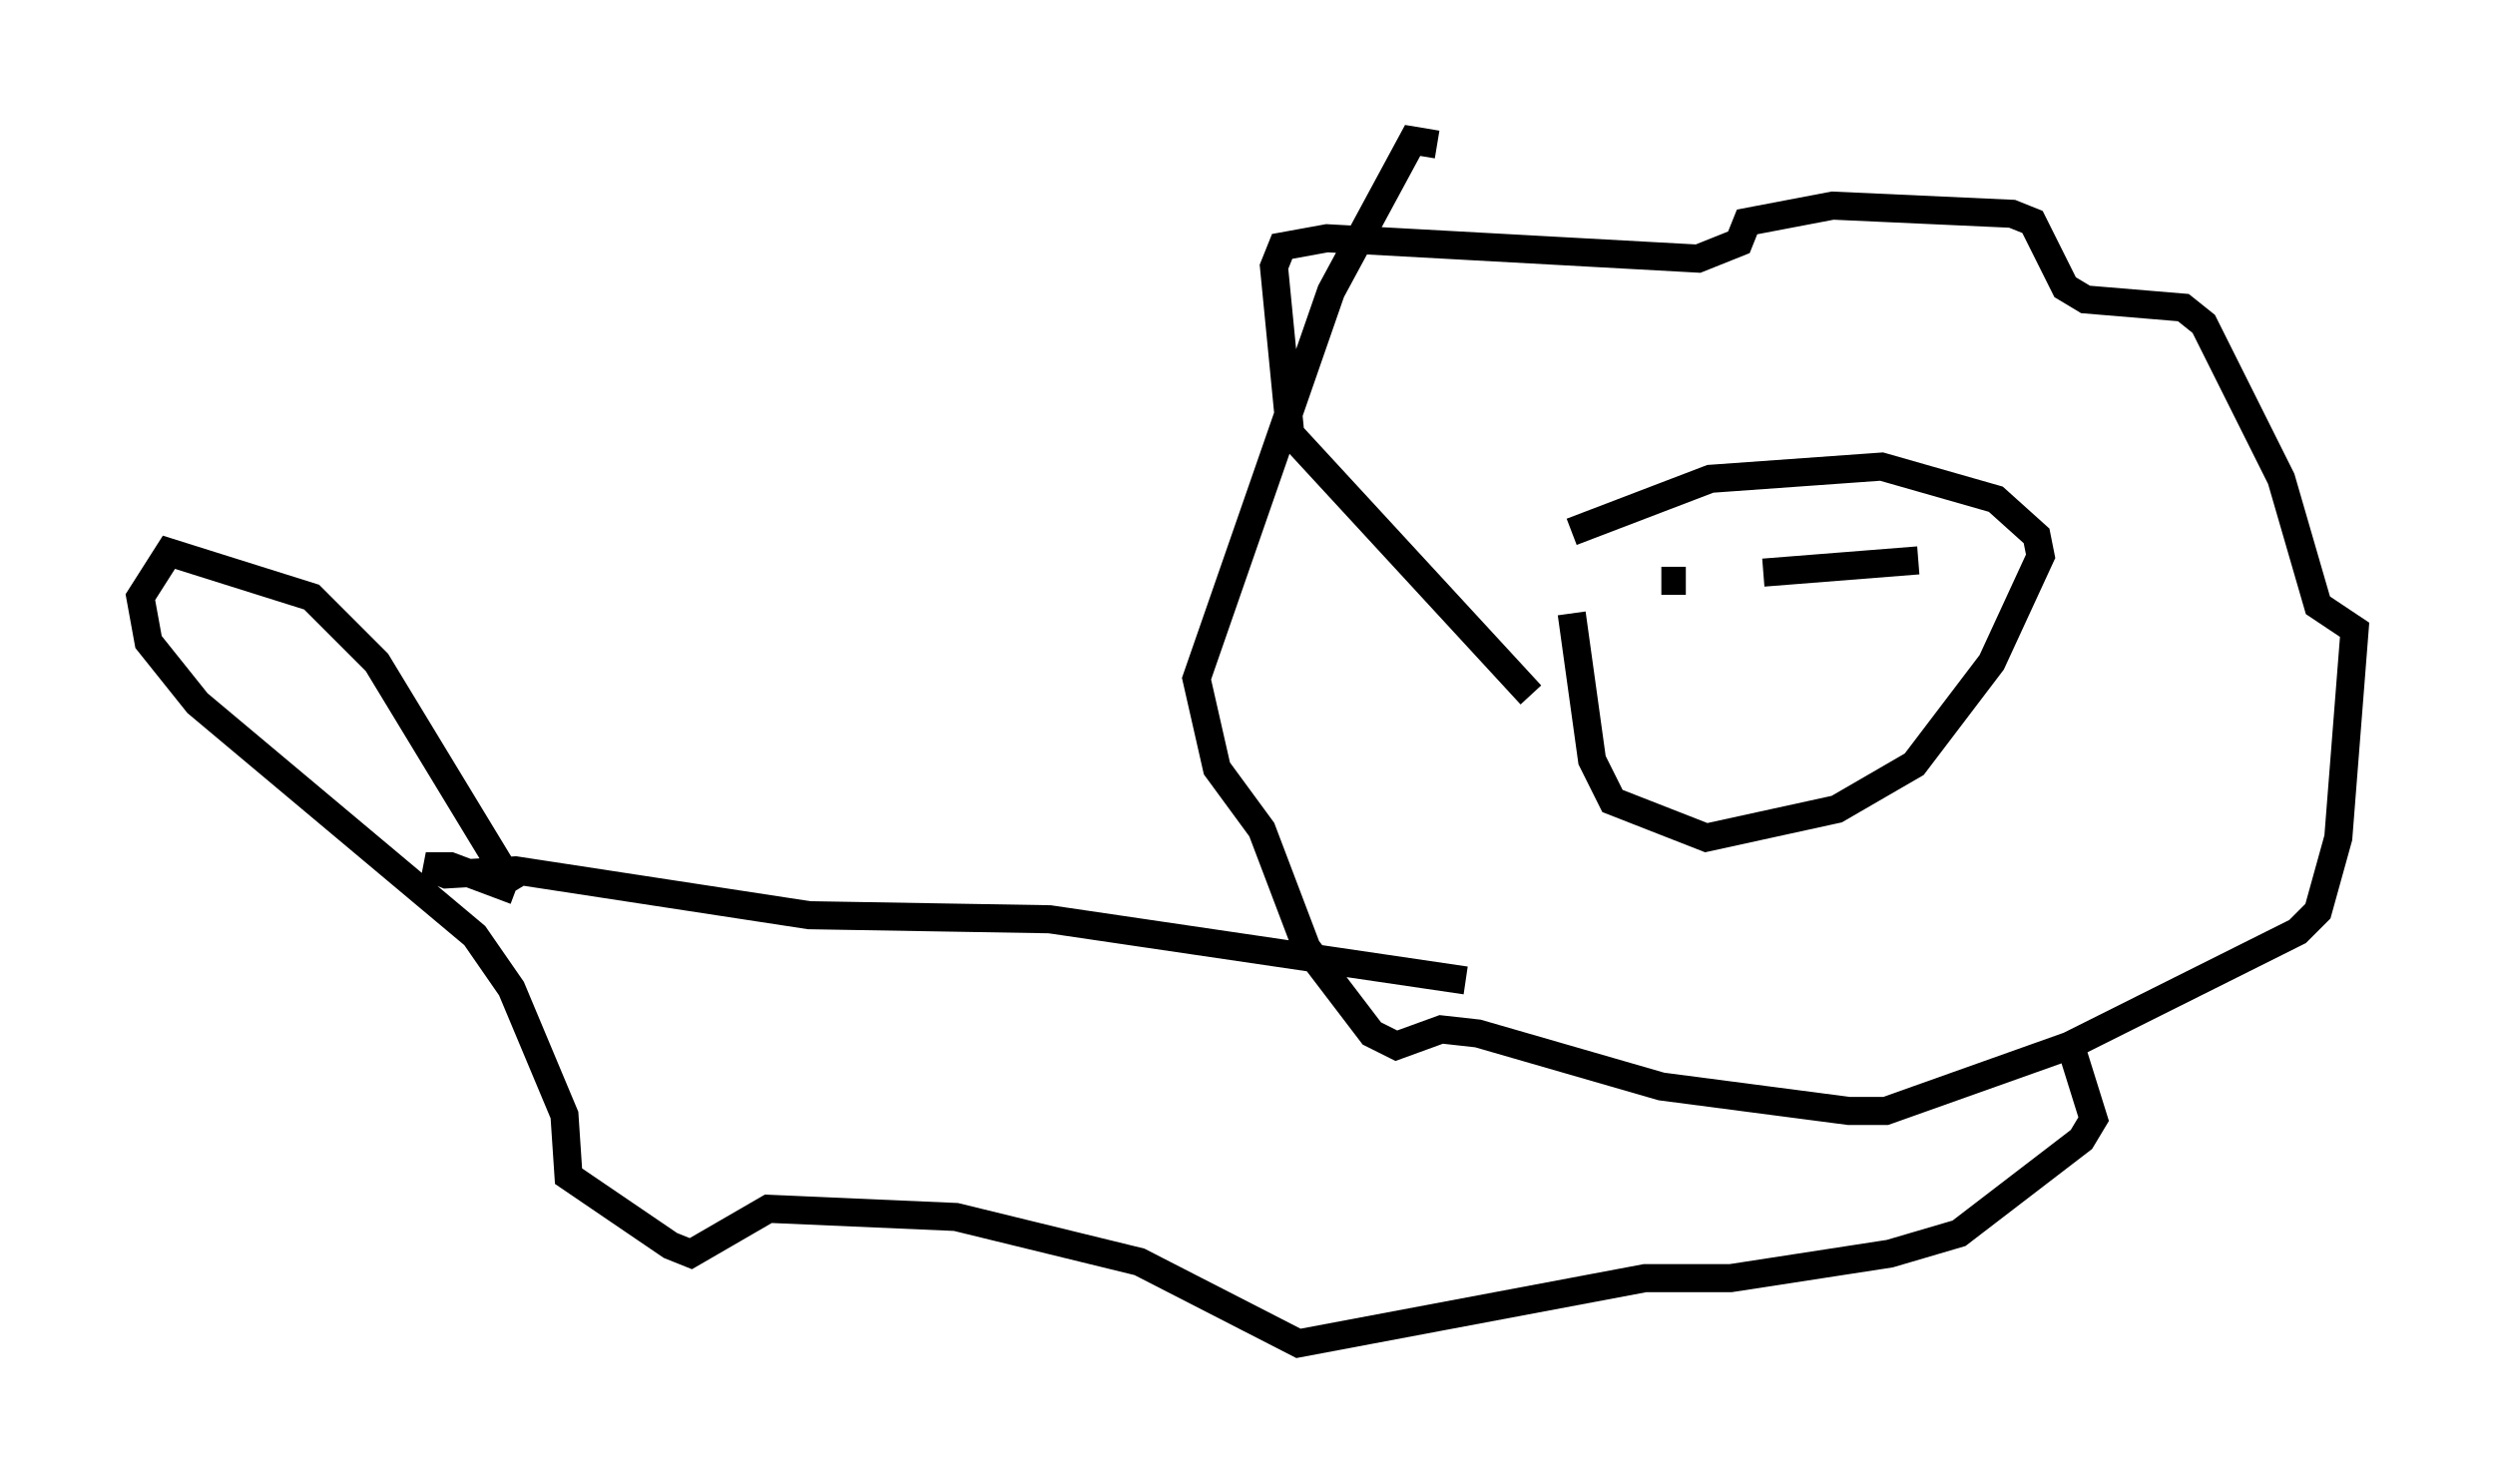 <?xml version="1.0" encoding="utf-8" ?>
<svg baseProfile="full" height="52.849" version="1.1" width="88.871" xmlns="http://www.w3.org/2000/svg" xmlns:ev="http://www.w3.org/2001/xml-events" xmlns:xlink="http://www.w3.org/1999/xlink"><defs /><rect fill="white" height="52.849" width="88.871" x="0" y="0" /><path d="M56.274, 17.927 m-0.291, 3.922 l0.726, 5.229 0.726, 1.453 l3.341, 1.307 4.648, -1.017 l2.76, -1.598 2.76, -3.631 l1.743, -3.777 -0.145, -0.726 l-1.453, -1.307 -4.067, -1.162 l-6.101, 0.436 -4.939, 1.888 m3.631, 1.453 l0.0, 0.0 m-0.436, 0.291 l0.0, 0.0 m0.0, 0.0 l0.872, 0.0 m2.76, -0.291 l5.52, -0.436 m-13.799, 4.793 l-8.57, -9.296 -0.581, -5.955 l0.291, -0.726 1.598, -0.291 l13.218, 0.726 1.453, -0.581 l0.291, -0.726 3.05, -0.581 l6.391, 0.291 0.726, 0.291 l1.162, 2.324 0.726, 0.436 l3.486, 0.291 0.726, 0.581 l2.76, 5.52 1.307, 4.503 l1.307, 0.872 -0.581, 7.408 l-0.726, 2.615 -0.726, 0.726 l-8.134, 4.067 -6.536, 2.324 l-1.307, 0.0 -6.682, -0.872 l-6.536, -1.888 -1.307, -0.145 l-1.598, 0.581 -0.872, -0.436 l-2.324, -3.05 -1.598, -4.212 l-1.598, -2.179 -0.726, -3.196 l4.793, -13.799 2.905, -5.374 l0.872, 0.145 m1.017, 29.776 l-14.816, -2.179 -8.57, -0.145 l-10.458, -1.598 -2.469, 0.145 l-0.726, -0.291 0.872, 0.0 l2.324, 0.872 m0.0, 0.0 l-4.939, -8.134 -2.324, -2.324 l-5.084, -1.598 -1.017, 1.598 l0.291, 1.598 1.743, 2.179 l9.877, 8.279 1.307, 1.888 l1.888, 4.503 0.145, 2.179 l3.631, 2.469 0.726, 0.291 l2.76, -1.598 6.682, 0.291 l6.536, 1.598 5.665, 2.905 l12.346, -2.324 3.05, 0.0 l5.665, -0.872 2.469, -0.726 l4.358, -3.341 0.436, -0.726 l-0.726, -2.324 " fill="none" stroke="black" stroke-width="1" /></svg>